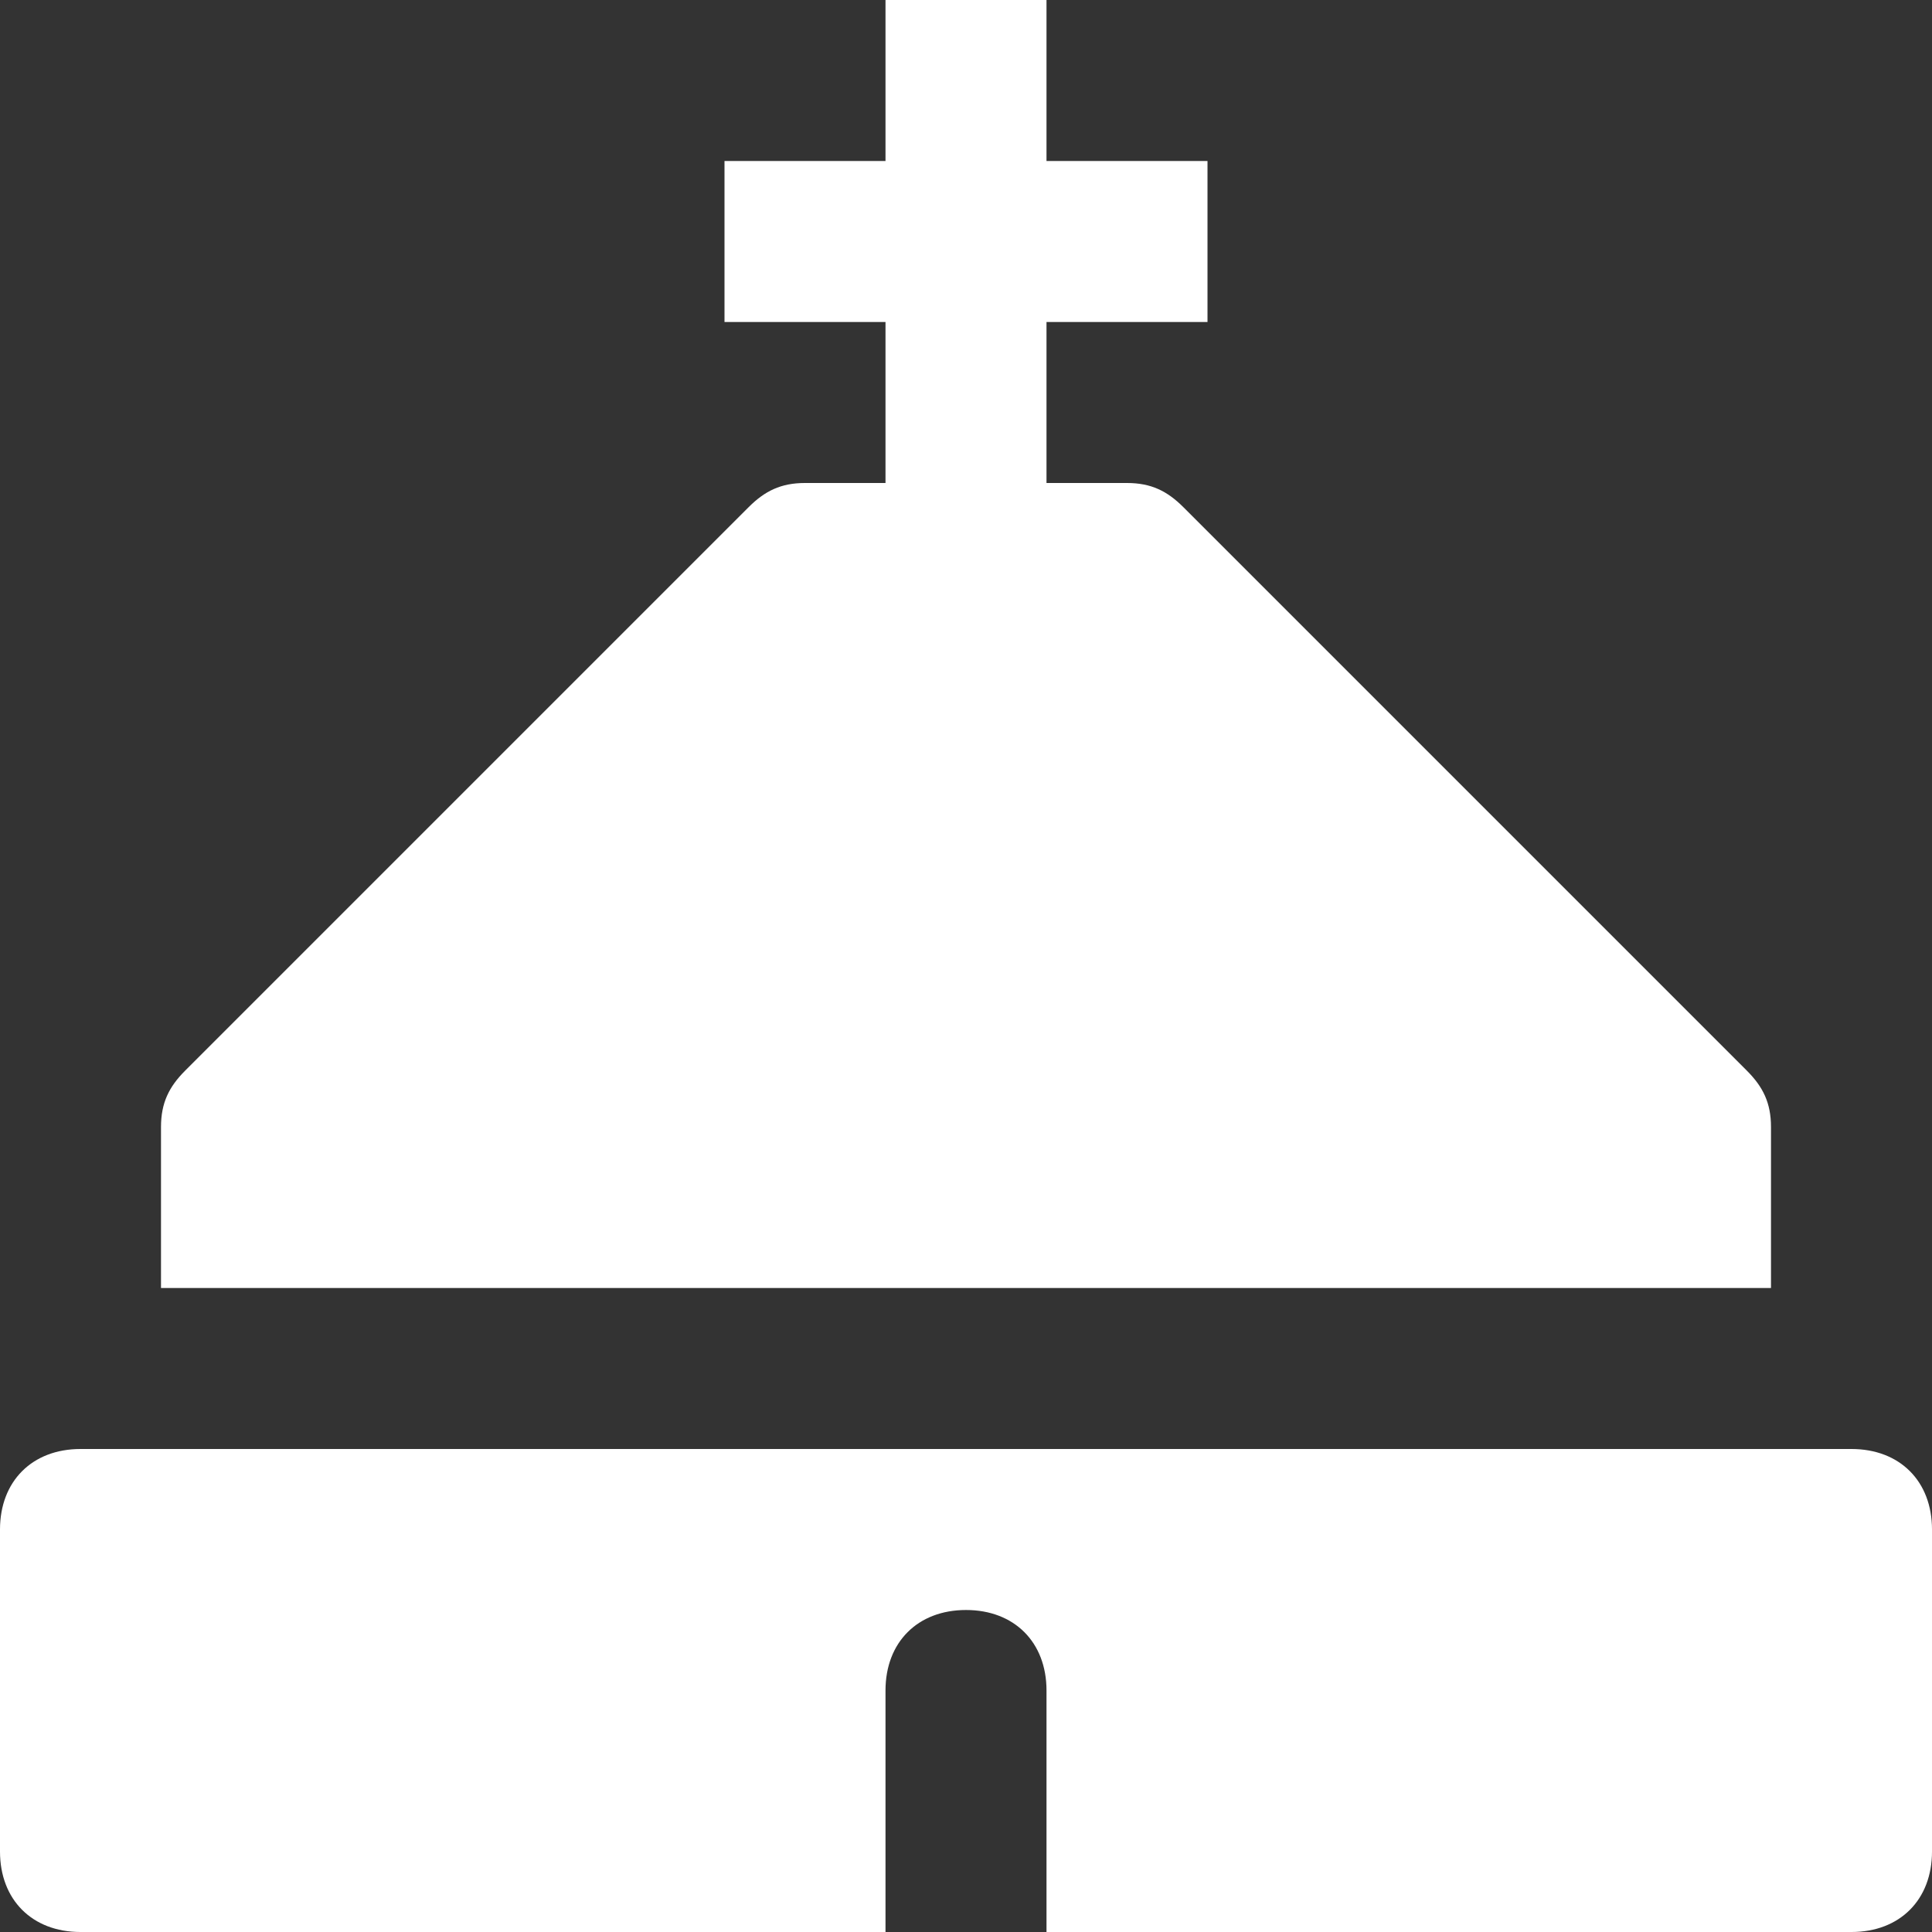 <svg class="nc-icon glyph" xmlns="http://www.w3.org/2000/svg" xmlns:xlink="http://www.w3.org/1999/xlink" x="0px" y="0px" width="24px" height="24px" viewBox="0 0 24 24"><rect x="0" y="0" width="24" height="24" fill="#333333" stroke="none"/><g>
<path data-color="color-2" fill="#ffffff" d="M23,18H1c-0.6,0-1,0.4-1,1v4c0,0.6,0.4,1,1,1h10v-3c0-0.6,0.4-1,1-1c0.6,0,1,0.4,1,1v3h10
	c0.6,0,1-0.4,1-1v-4C24,18.4,23.6,18,23,18z"></path>
<path fill="#ffffff" d="M21.7,13.3l-7-7C14.5,6.1,14.3,6,14,6h-1V4h2V2h-2V0h-2v2H9v2h2v2h-1C9.7,6,9.5,6.1,9.3,6.3l-7,7
	C2.1,13.5,2,13.7,2,14v2h20v-2C22,13.7,21.9,13.5,21.7,13.3z"></path>
</g></svg>